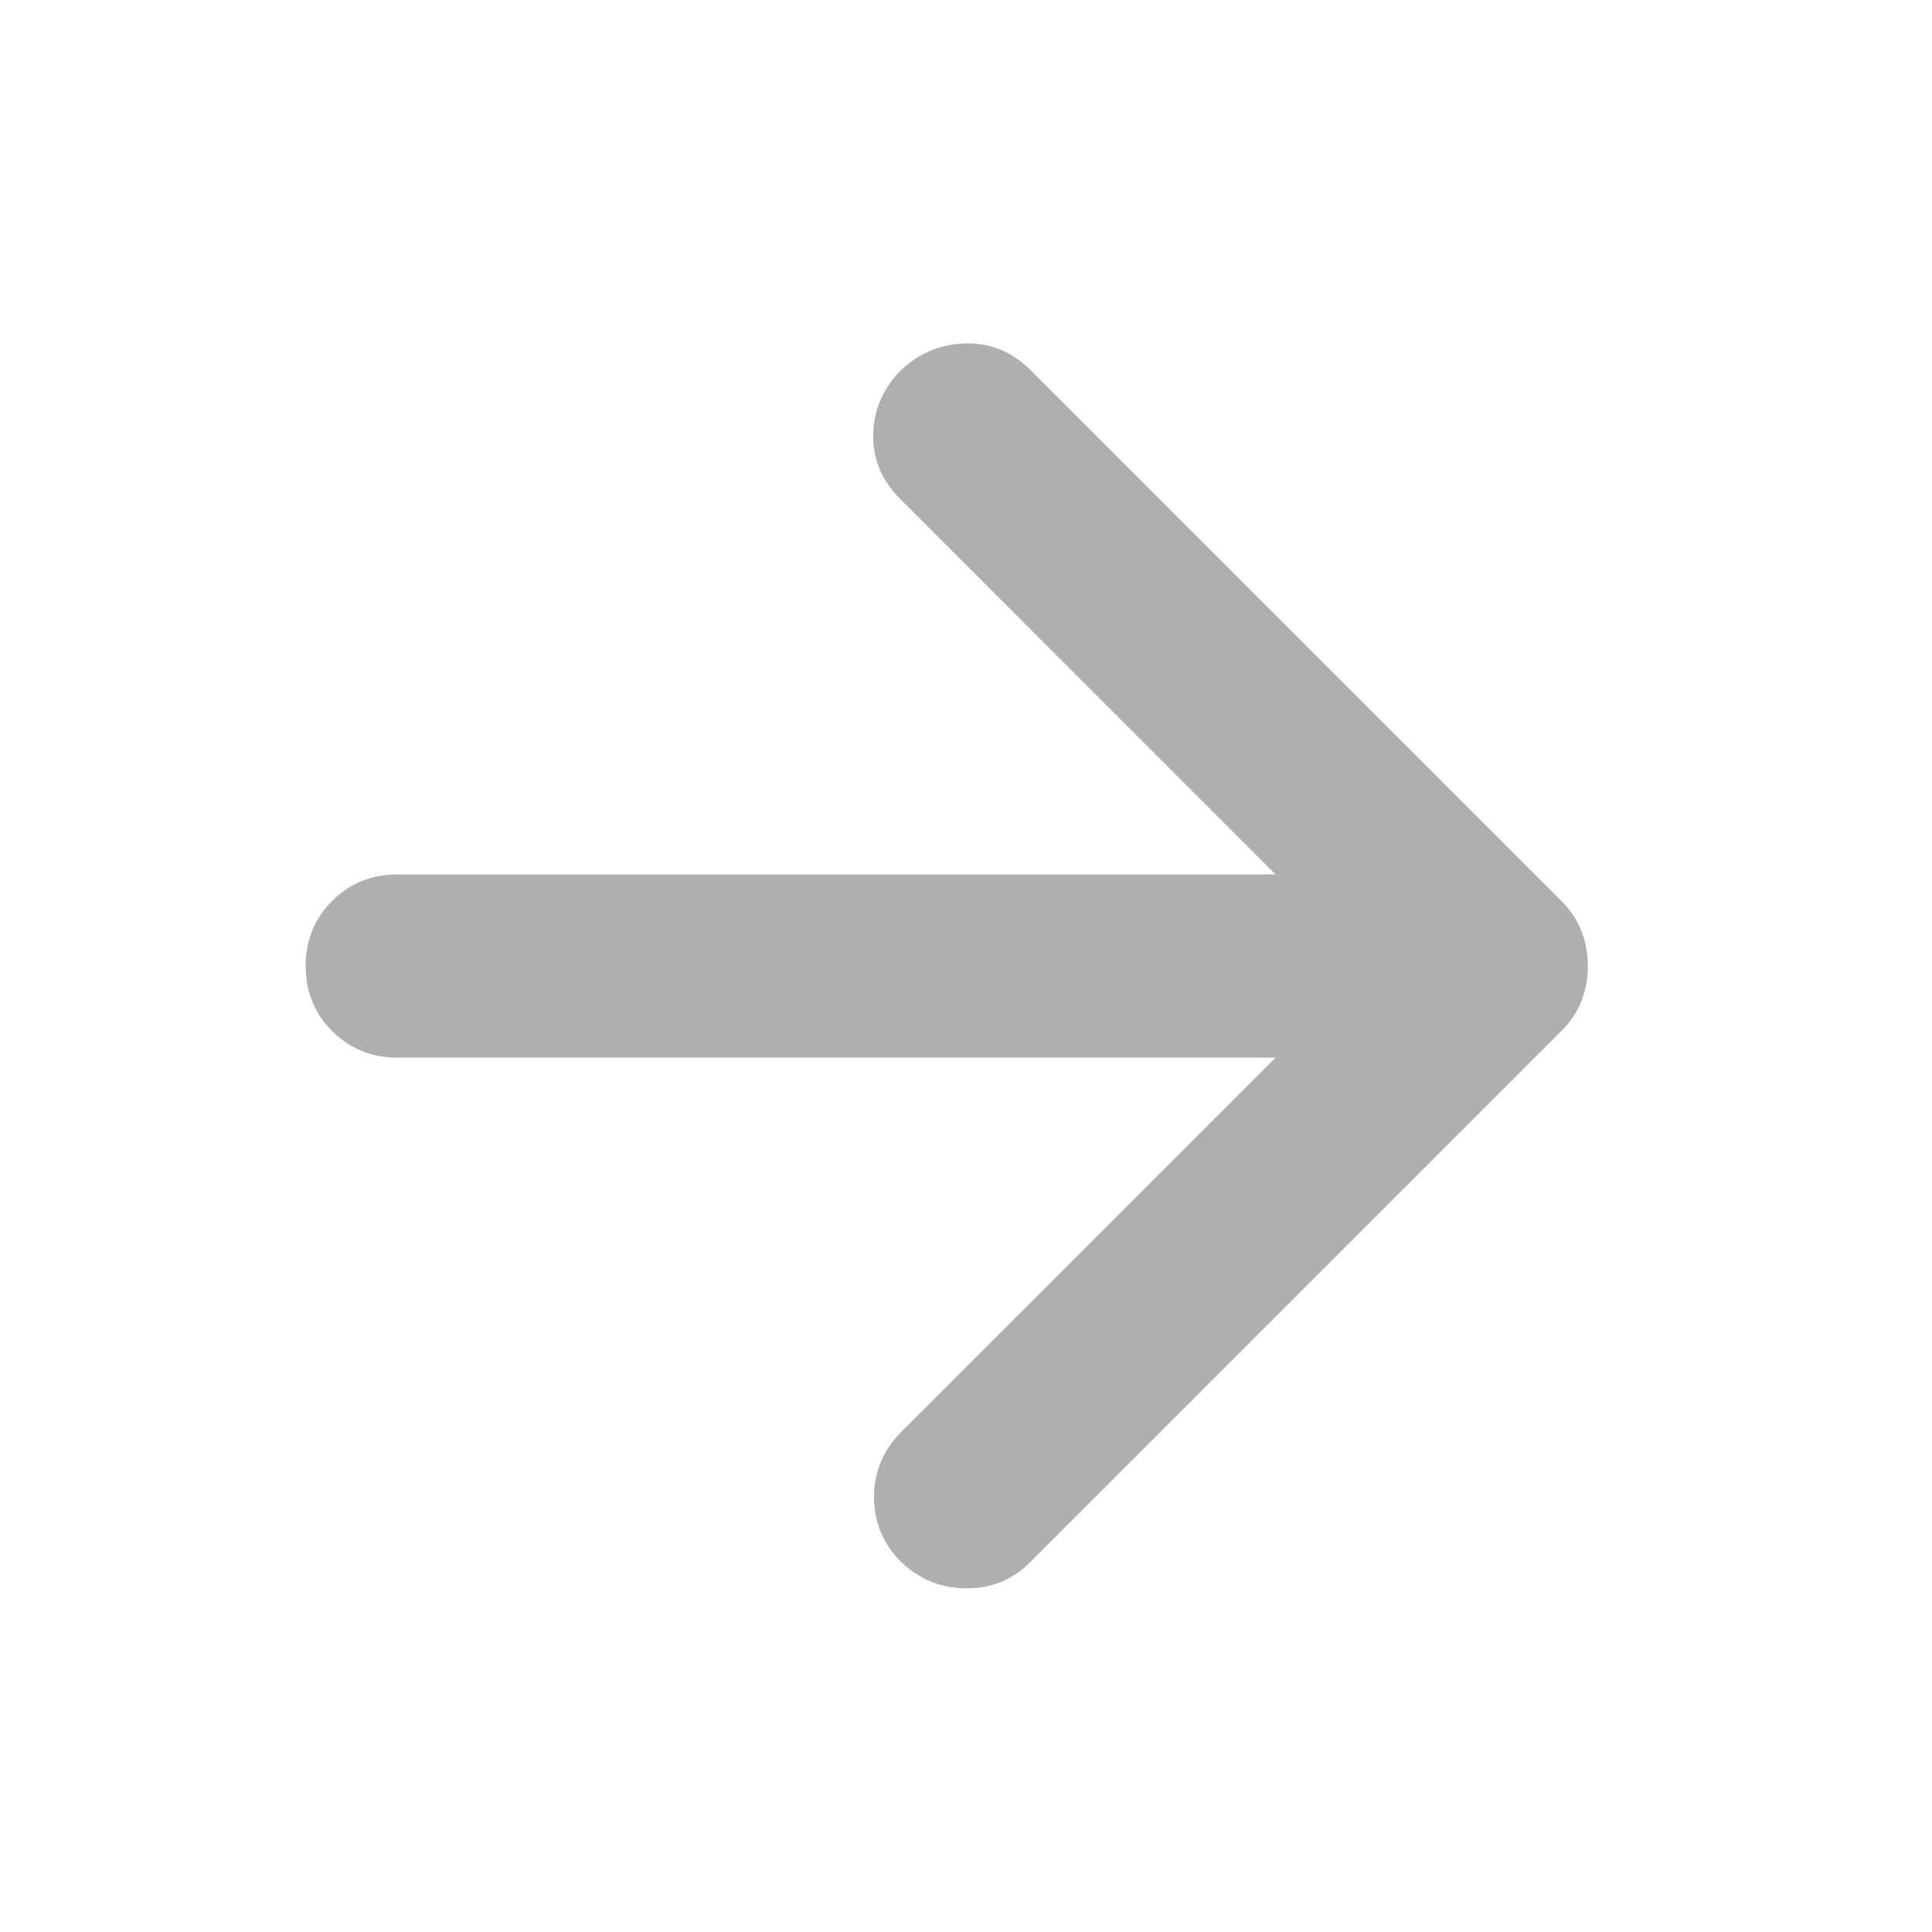 <svg width="24" height="24" viewBox="0 0 24 24" fill="none" xmlns="http://www.w3.org/2000/svg">
<g id="IC_arrow_forward">
<mask id="mask0_189_2531" style="mask-type:alpha" maskUnits="userSpaceOnUse" x="0" y="0" width="24" height="24">
<rect id="Bounding box" width="24" height="24" fill="#D9D9D9"/>
</mask>
<g mask="url(#mask0_189_2531)">
<path id="arrow_forward" d="M15.846 13.138H4.934C4.615 13.138 4.346 13.028 4.126 12.808C3.907 12.589 3.797 12.319 3.797 12C3.797 11.681 3.907 11.412 4.126 11.192C4.346 10.972 4.615 10.863 4.934 10.863H15.846L11.18 6.196C10.952 5.968 10.841 5.701 10.847 5.394C10.854 5.088 10.971 4.82 11.198 4.593C11.426 4.381 11.694 4.272 12 4.266C12.307 4.26 12.574 4.371 12.802 4.598L19.402 11.198C19.514 11.31 19.596 11.435 19.647 11.571C19.699 11.708 19.725 11.851 19.725 12C19.725 12.149 19.699 12.292 19.647 12.429C19.596 12.566 19.514 12.69 19.402 12.802L12.796 19.408C12.581 19.623 12.318 19.731 12.007 19.731C11.696 19.731 11.426 19.623 11.198 19.408C10.971 19.18 10.857 18.909 10.857 18.597C10.857 18.284 10.971 18.013 11.198 17.785L15.846 13.138Z" fill="#AFAFAF"/>
</g>
</g>
</svg>
